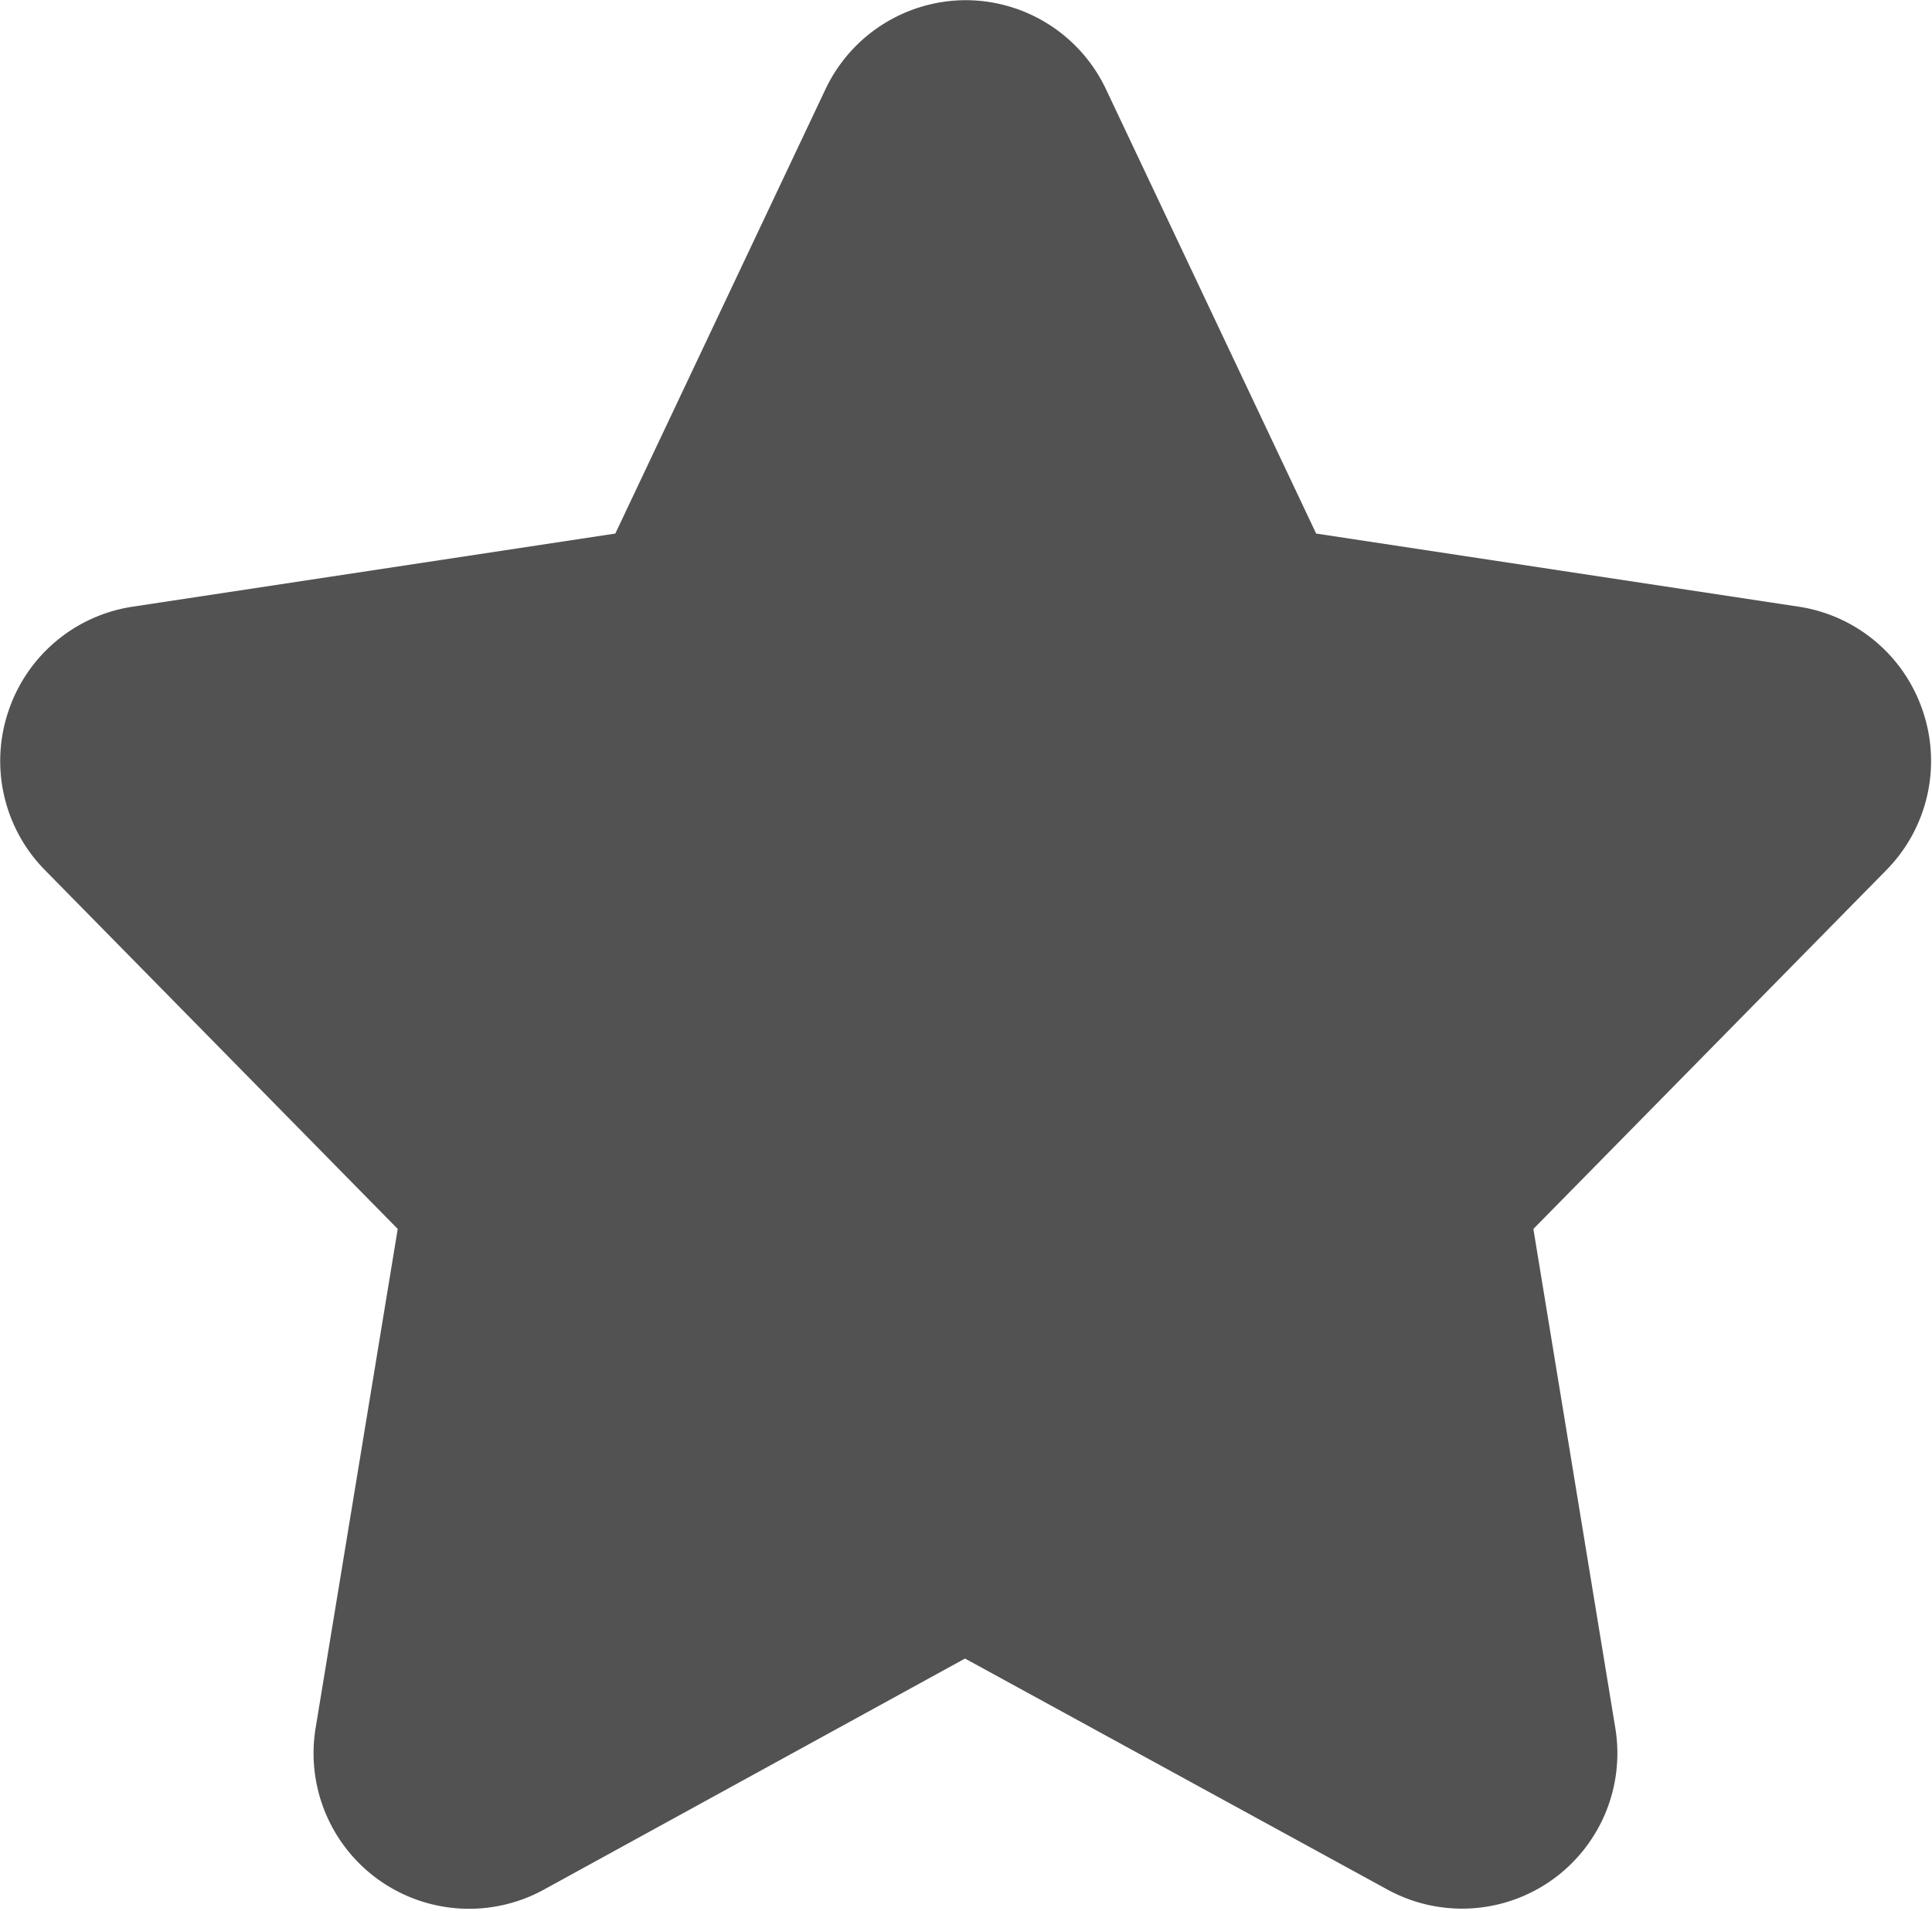 <svg id="Icon_xing_1" xmlns="http://www.w3.org/2000/svg" xmlns:xlink="http://www.w3.org/1999/xlink" width="10.779" height="10.662" viewBox="0 0 10.779 10.662">
  <defs>
    <style>
      .cls-1 {
        fill: #525252;
      }

      .cls-2 {
        clip-path: url(#clip-path);
      }
    </style>
    <clipPath id="clip-path">
      <rect id="矩形_423" data-name="矩形 423" class="cls-1" width="10.779" height="10.662"/>
    </clipPath>
  </defs>
  <g id="组_652" data-name="组 652">
    <g id="组_651" data-name="组 651" class="cls-2" transform="translate(0 0)">
      <path id="路径_1115" data-name="路径 1115" class="cls-1" d="M-467.342,487.26l-2.349,1.289a.868.868,0,0,1-.919-.052.868.868,0,0,1-.355-.85l.458-2.784-1.972-2.006a.867.867,0,0,1-.2-.883.867.867,0,0,1,.693-.583l2.693-.408,1.171-2.476a.868.868,0,0,1,.784-.5.867.867,0,0,1,.784.5l1.171,2.476,2.692.408a.867.867,0,0,1,.693.583.867.867,0,0,1-.2.883l-1.973,2.006.457,2.784a.867.867,0,0,1-.354.849.867.867,0,0,1-.919.052Zm0,0" transform="translate(472.726 -478.006)"/>
    </g>
  </g>
</svg>
